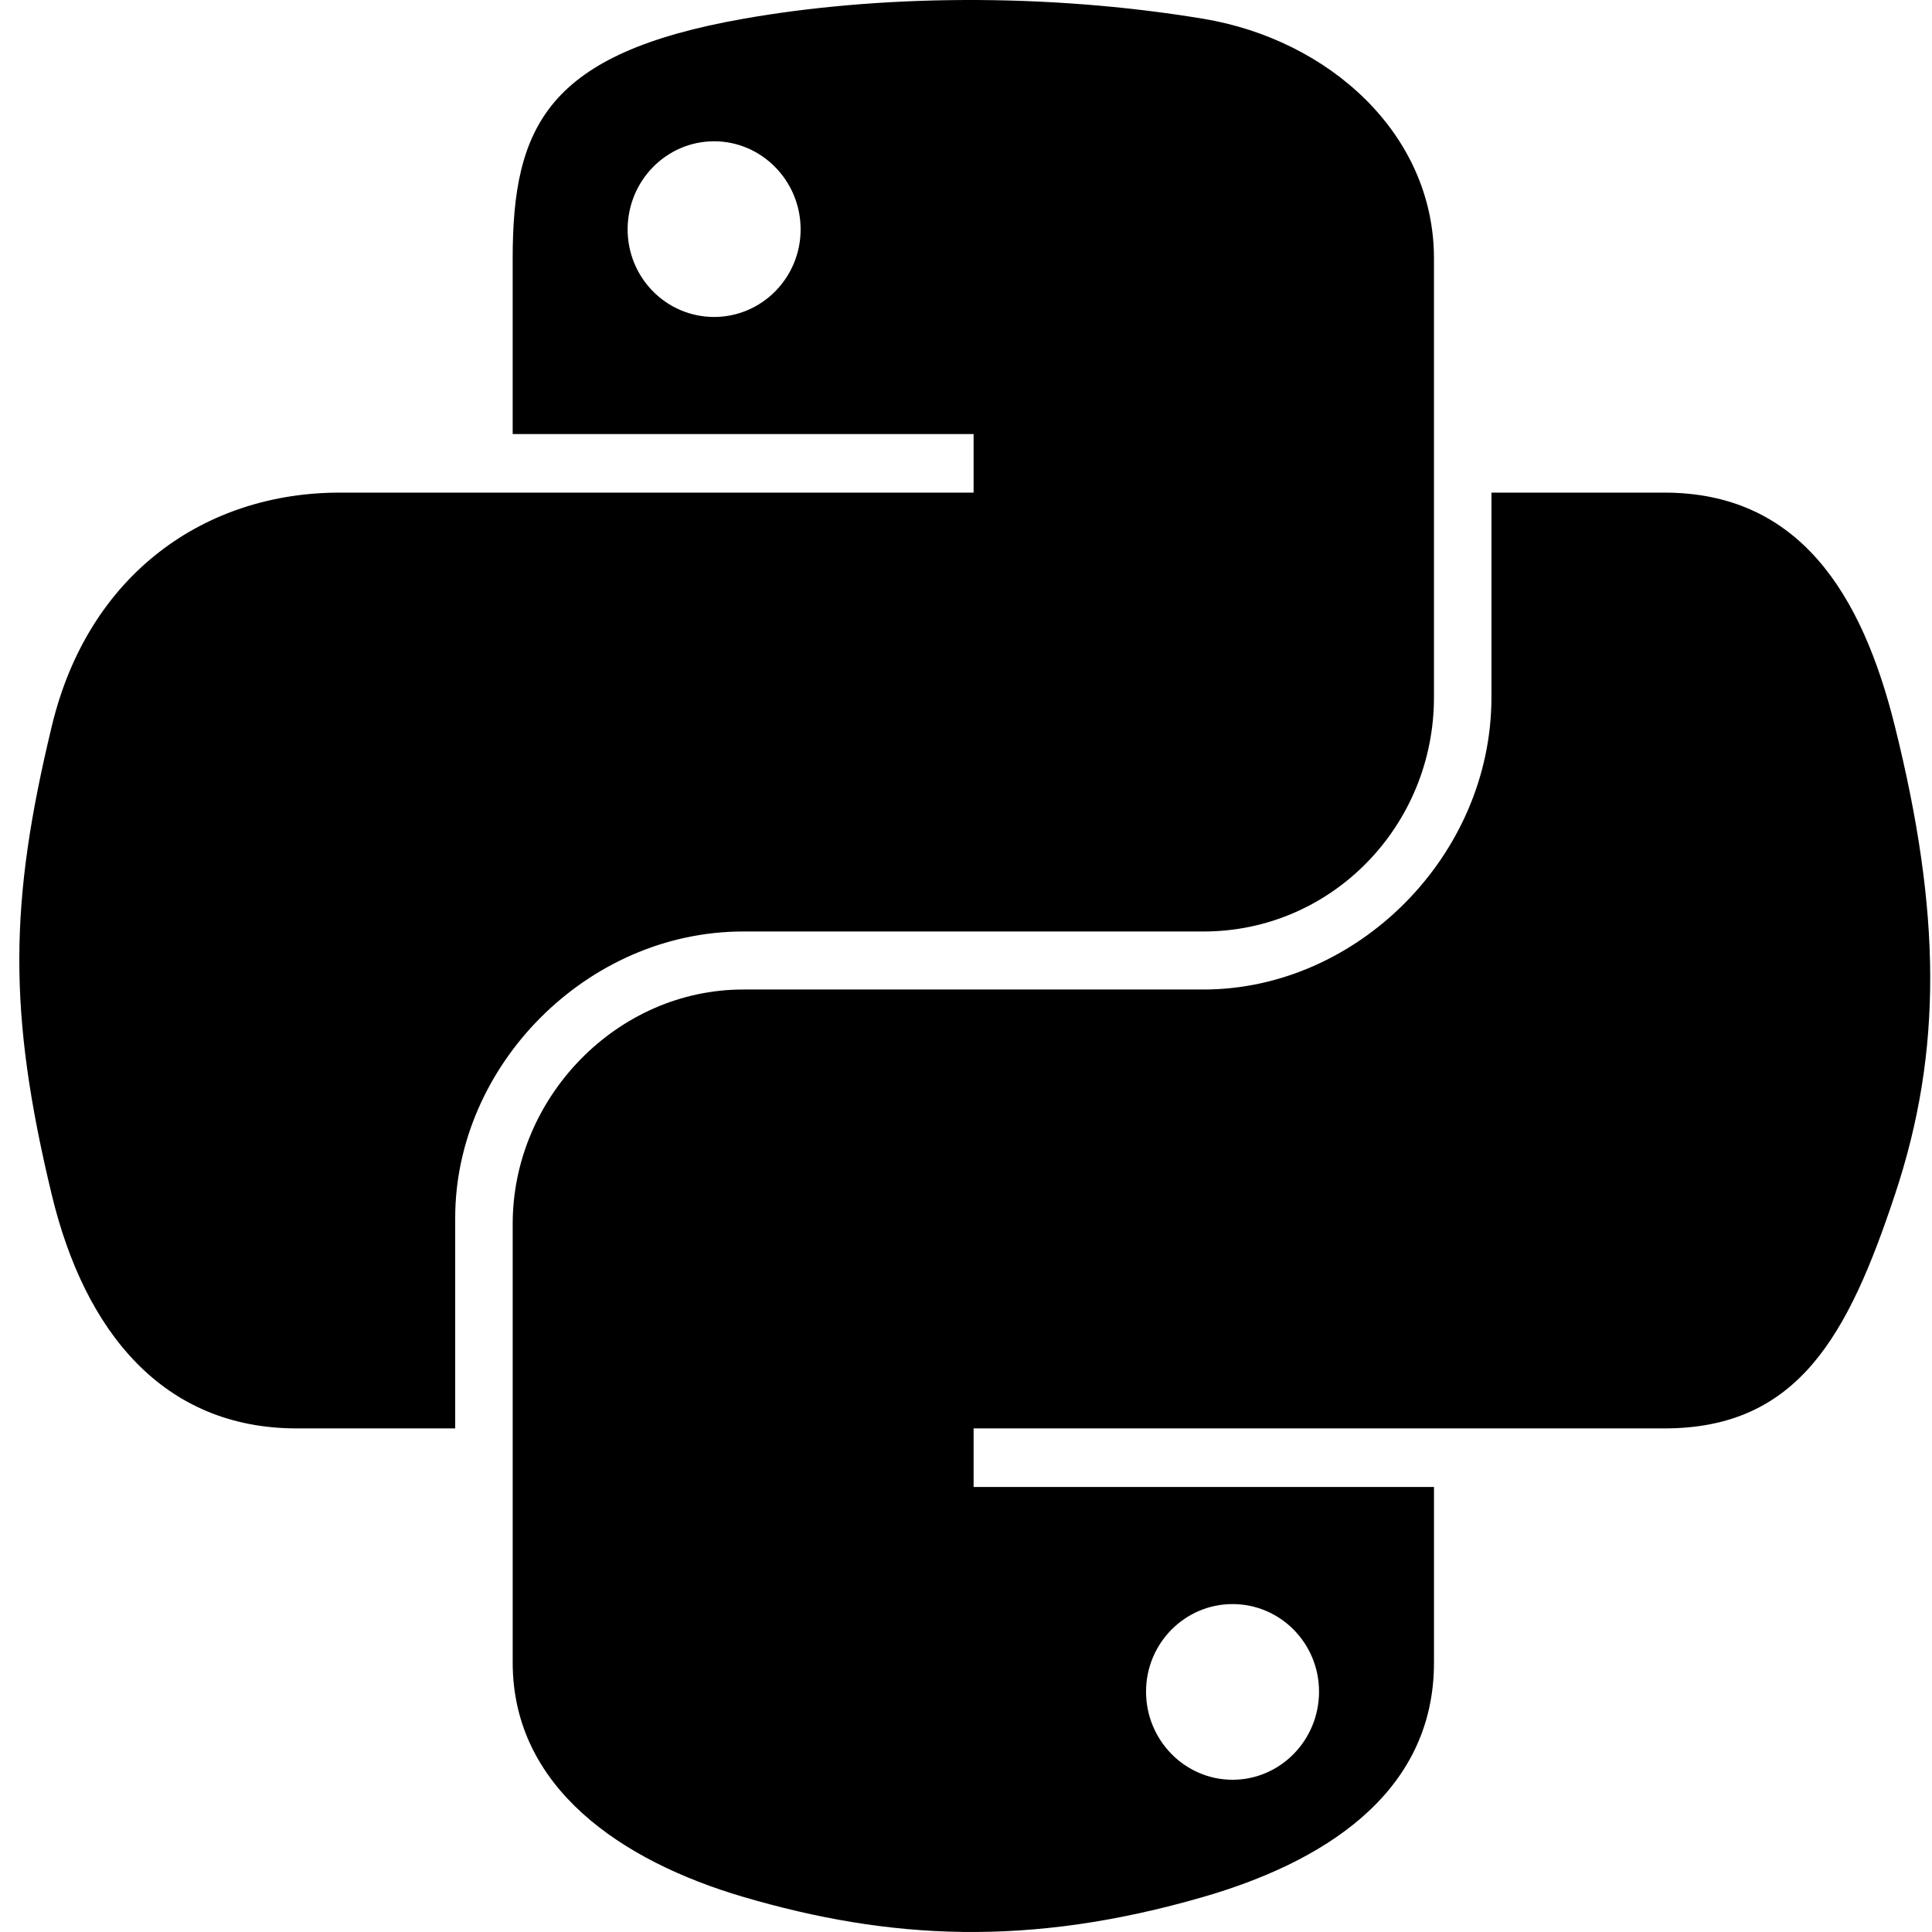 <?xml version="1.0" encoding="UTF-8"?>
<svg width="100px" height="100px" viewBox="0 0 100 100" version="1.1" xmlns="http://www.w3.org/2000/svg" xmlns:xlink="http://www.w3.org/1999/xlink">
    <!-- Generator: Sketch 57.1 (83088) - https://sketch.com -->
    <title>brand/python-alt-brand</title>
    <desc>Created with Sketch.</desc>
    <g id="brand/python-alt" stroke="none" stroke-width="1" fill="none" fill-rule="evenodd">
        <path d="M36.963,7.313 C34.49,7.313 32.486,9.359 32.486,11.874 C32.486,14.379 34.49,16.406 36.963,16.406 C39.427,16.406 41.44,14.379 41.44,11.874 C41.44,9.359 39.427,7.313 36.963,7.313 Z M49.865,0.001 C53.943,-0.018 58.196,0.292 62.294,0.974 C68.768,2.052 74.222,6.91 74.222,13.375 L74.222,36.091 C74.222,42.753 68.927,48.214 62.294,48.214 L38.464,48.214 C30.374,48.214 23.561,55.161 23.561,63.035 L23.561,73.934 L15.359,73.934 C8.425,73.934 4.375,68.902 2.679,61.839 C0.392,52.351 0.489,46.68 2.679,37.593 C4.578,29.666 10.65,25.498 17.583,25.498 L50.393,25.498 L50.393,22.467 L26.536,22.467 L26.536,13.375 C26.536,6.491 28.369,2.757 38.464,0.974 C41.892,0.368 45.786,0.019 49.865,0.001 Z M63.796,83.027 C61.331,83.027 59.319,85.053 59.319,87.559 C59.319,90.074 61.331,92.12 63.796,92.12 C66.269,92.12 68.273,90.074 68.273,87.559 C68.273,85.053 66.269,83.027 63.796,83.027 Z M77.197,25.498 L86.151,25.498 C93.094,25.498 96.366,30.691 98.079,37.593 C100.464,47.179 100.57,54.367 98.079,61.84 C95.668,69.098 93.084,73.934 86.151,73.934 L50.394,73.934 L50.394,76.965 L74.223,76.965 L74.223,86.058 C74.223,92.942 68.3,96.442 62.294,98.181 C53.259,100.802 46.017,100.401 38.465,98.181 C32.159,96.326 26.537,92.523 26.537,86.058 L26.537,63.34 C26.537,56.804 31.938,51.217 38.465,51.217 L62.294,51.217 C70.234,51.217 77.197,44.305 77.197,36.091 L77.197,25.498 Z" id="Shape" fill="#000000"></path>
    </g>
</svg>